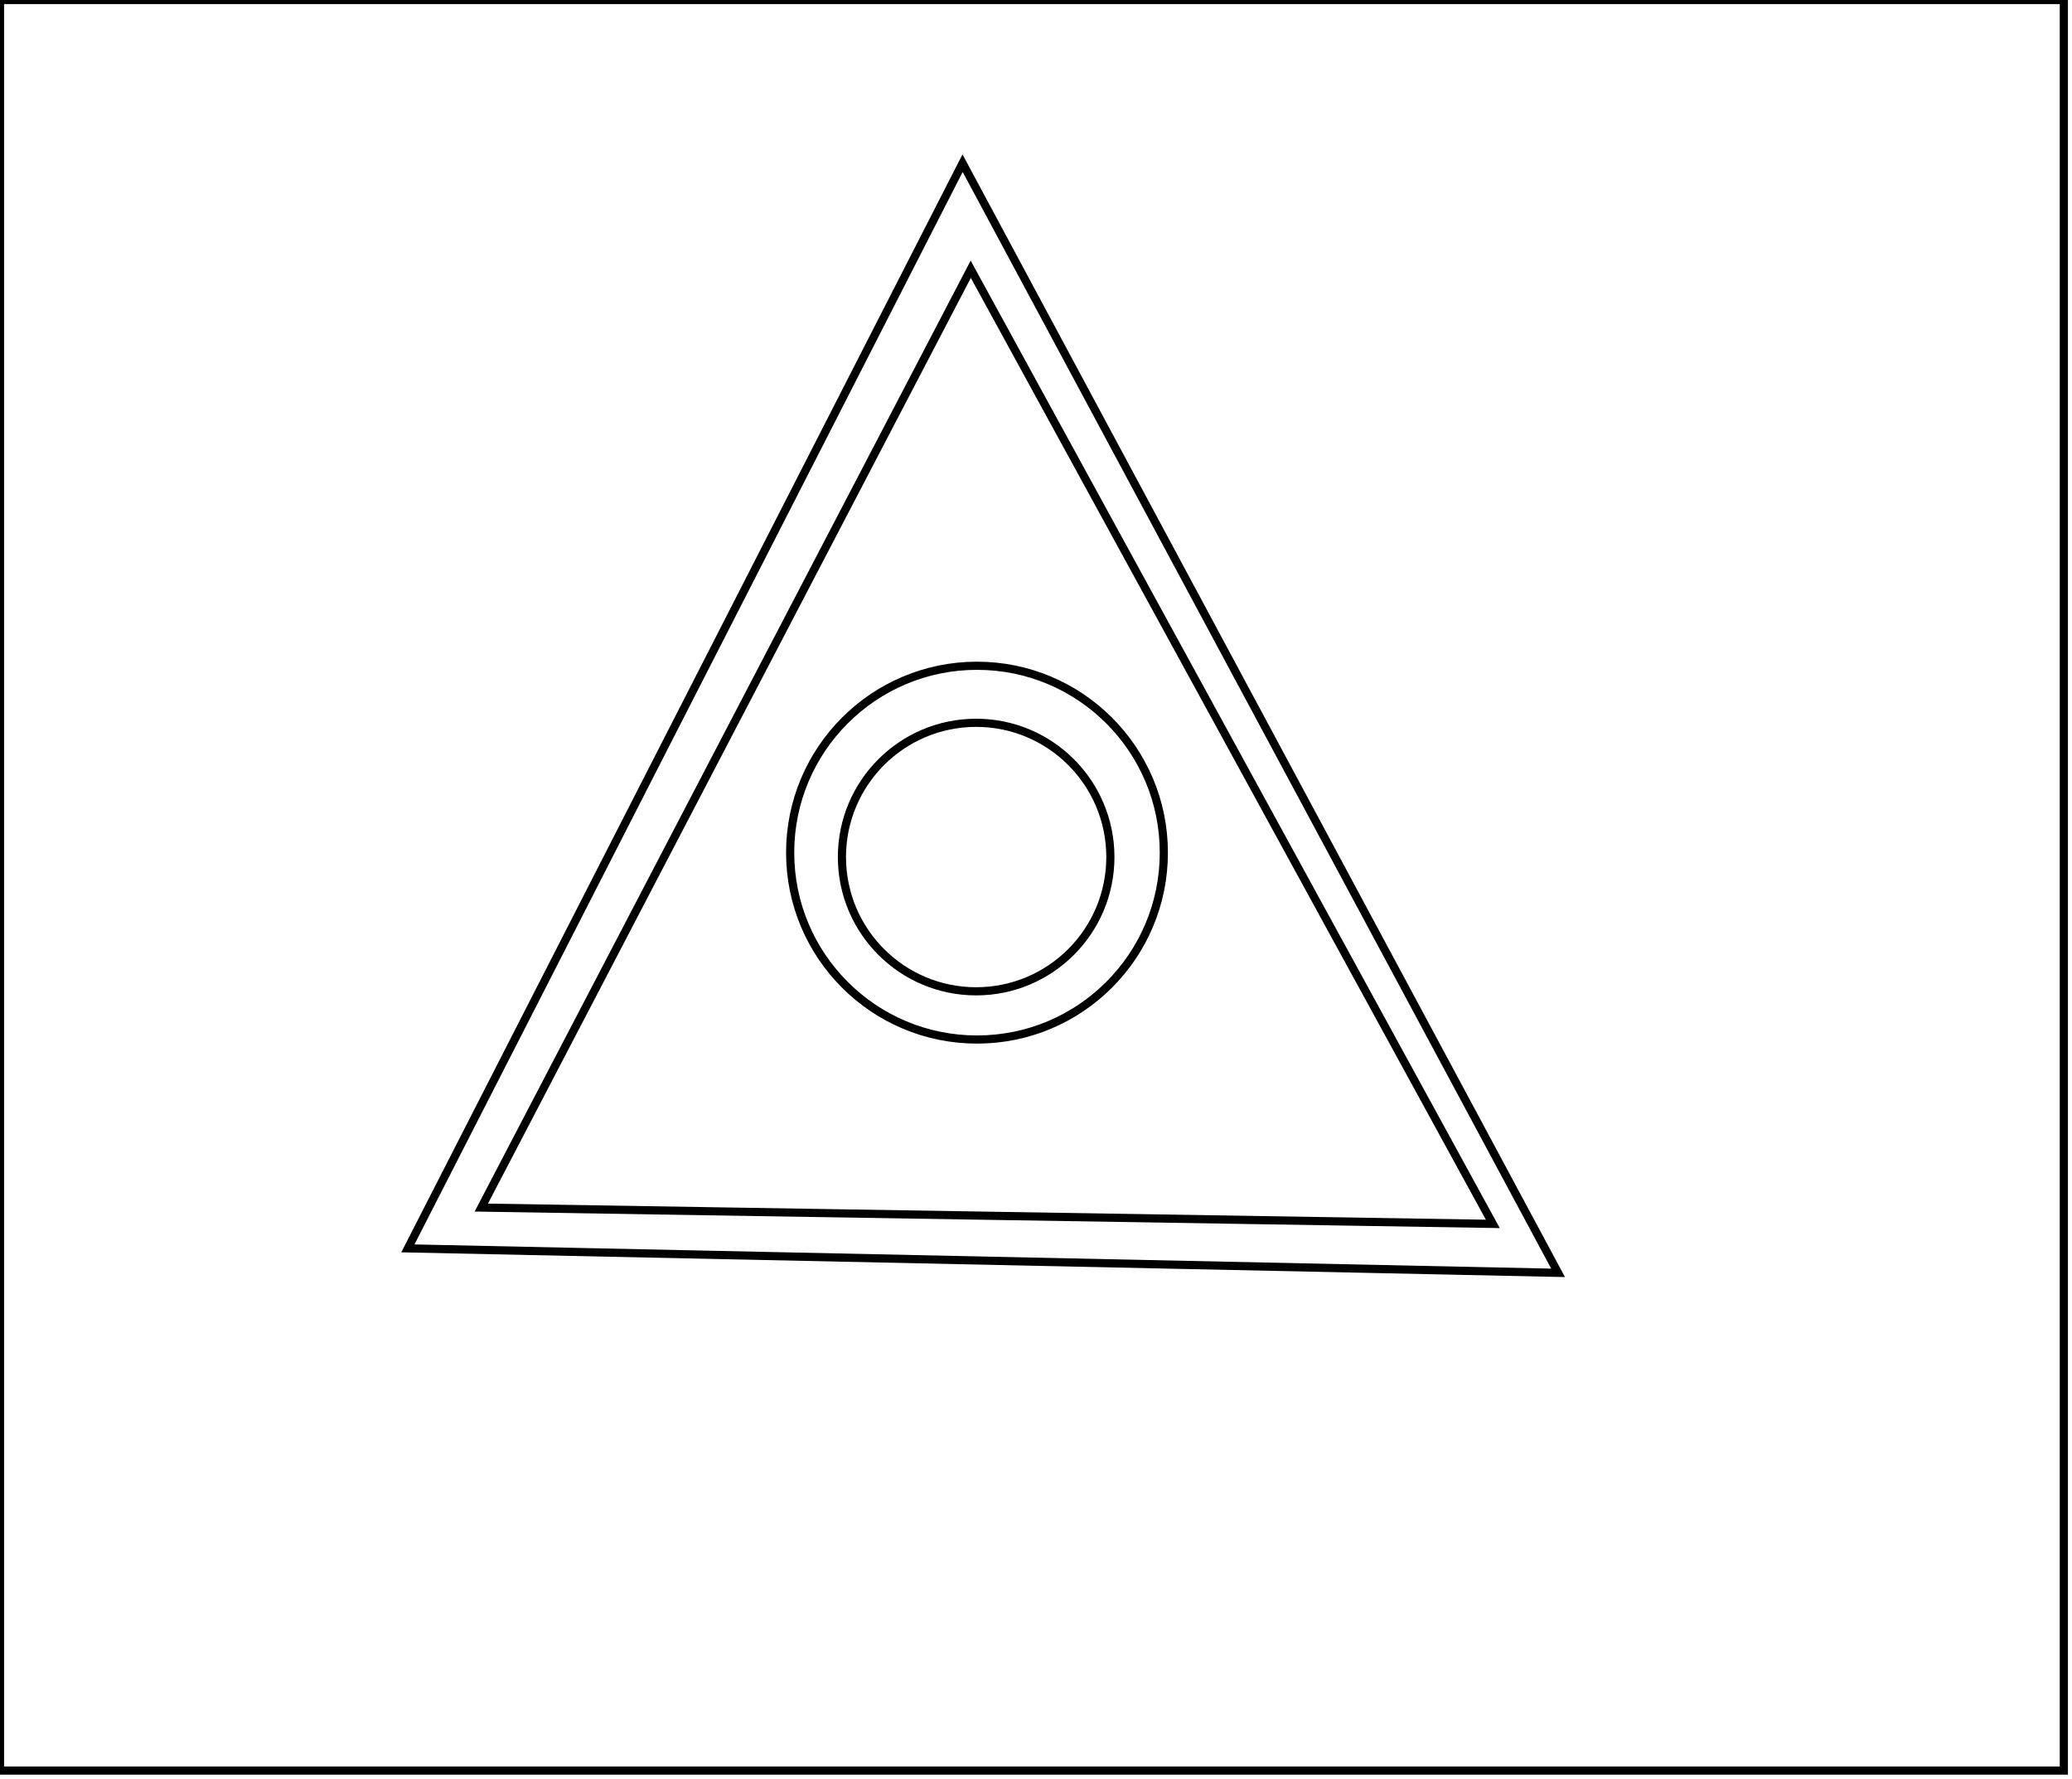 <?xml version="1.0" encoding="utf-8" ?>
<svg baseProfile="full" height="218" version="1.1" width="254" xmlns="http://www.w3.org/2000/svg" xmlns:ev="http://www.w3.org/2001/xml-events" xmlns:xlink="http://www.w3.org/1999/xlink"><defs /><rect fill="white" height="218" width="254" x="0" y="0" /><circle cx="119.663" cy="105.041" fill="none" r="16.454" stroke="black" stroke-width="1" /><circle cx="119.767" cy="104.5" fill="none" r="22.904" stroke="black" stroke-width="1" /><path d="M 119,33 L 59,148 L 183,150 Z" fill="none" stroke="black" stroke-width="1" /><path d="M 118,20 L 191,156 L 50,153 Z" fill="none" stroke="black" stroke-width="1" /><path d="M 0,0 L 0,217 L 253,217 L 253,0 Z" fill="none" stroke="black" stroke-width="1" /></svg>